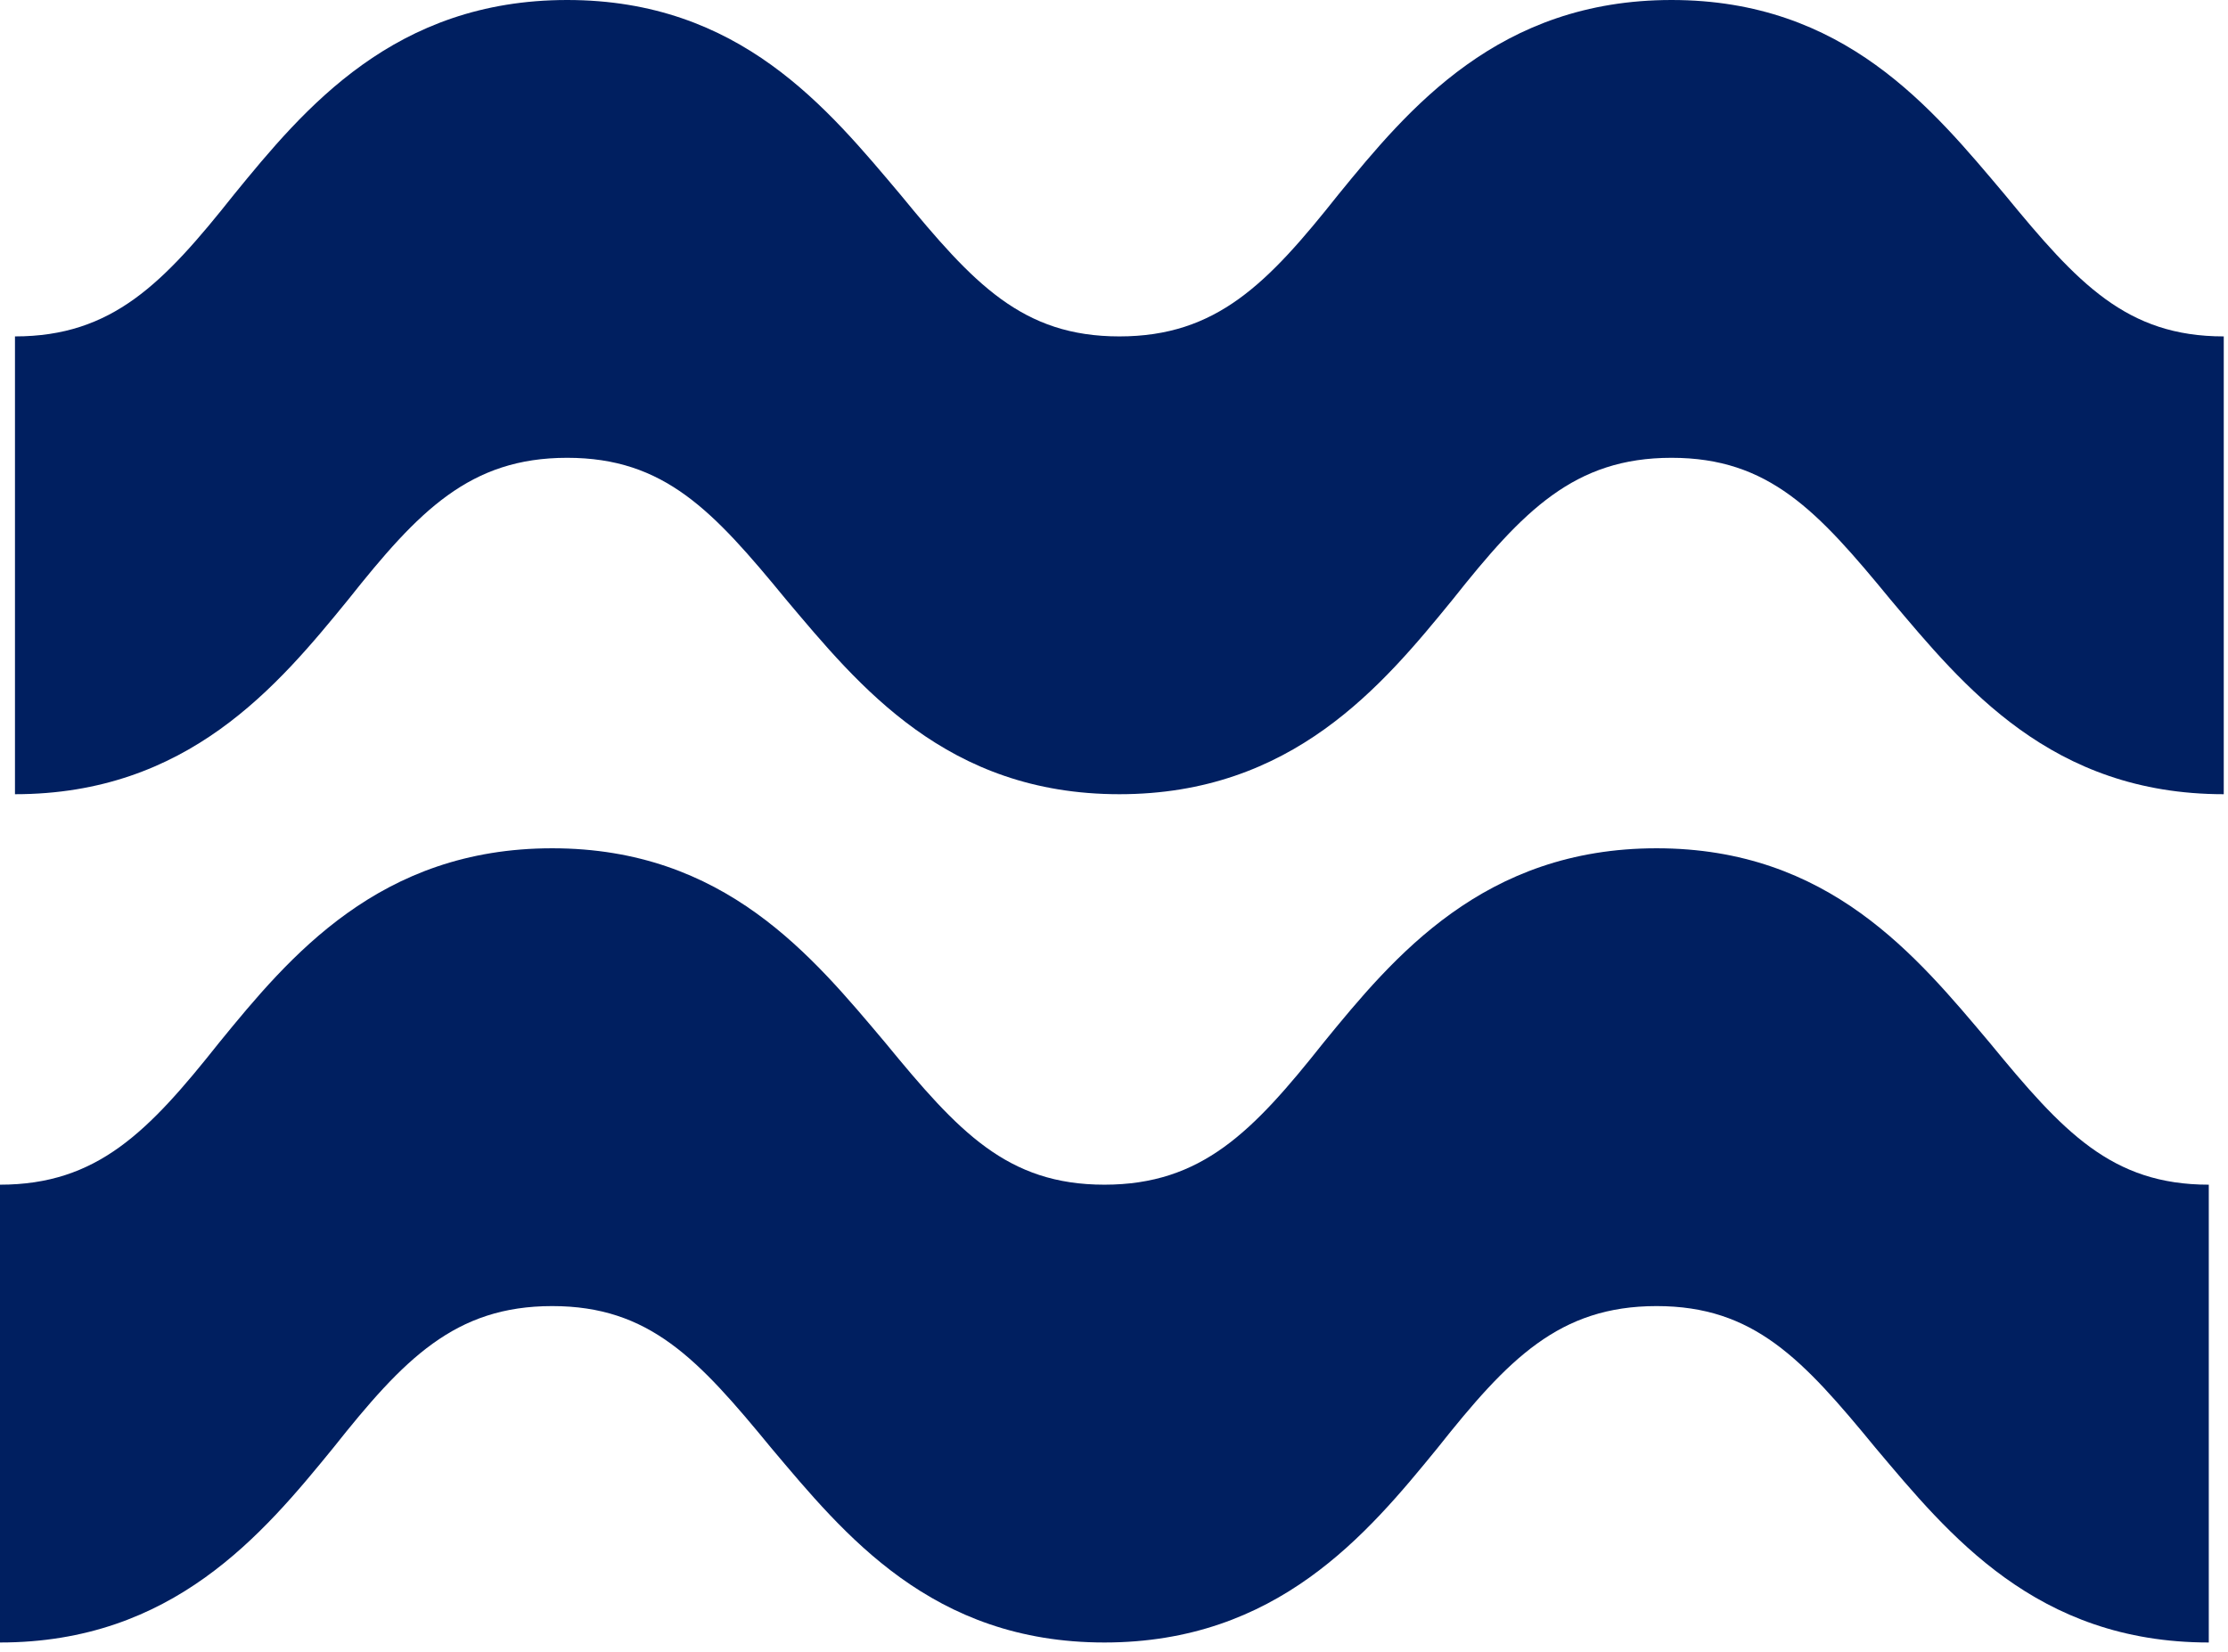 <svg width="236" height="175" viewBox="0 0 236 175" fill="none" xmlns="http://www.w3.org/2000/svg">
    <path d="M60.077 -4.35832e-06C78.373 -2.8161e-06 87.649 11.456 95.378 20.62C103.109 30.039 108.262 35.64 118.568 35.64C128.874 35.64 134.286 30.039 141.758 20.62C149.23 11.456 158.765 3.96044e-06 177.059 5.50251e-06C195.355 7.04474e-06 204.631 11.456 212.36 20.62C220.091 30.039 225.244 35.64 235.55 35.64L235.55 84.141C217.254 84.141 207.978 72.686 200.249 63.521C192.518 54.102 187.365 48.501 177.059 48.501C166.753 48.501 161.341 54.102 153.869 63.521C146.397 72.686 136.862 84.141 118.568 84.141C100.272 84.141 90.996 72.686 83.267 63.521C75.536 54.102 70.383 48.501 60.077 48.501C49.771 48.501 44.359 54.102 36.887 63.521C29.416 72.686 19.88 84.141 1.586 84.141L1.586 35.64C11.892 35.64 17.304 30.039 24.776 20.62C32.248 11.456 41.783 -5.9004e-06 60.077 -4.35832e-06Z" fill="#001F60"/>
    <path d="M58.491 89.869C76.787 89.869 86.063 101.324 93.792 110.489C101.523 119.908 106.676 125.509 116.982 125.509C127.288 125.509 132.7 119.908 140.172 110.489C147.644 101.324 157.179 89.869 175.473 89.869C193.769 89.869 203.045 101.324 210.774 110.489C218.505 119.908 223.658 125.509 233.964 125.509L233.964 174.01C215.668 174.01 206.392 162.554 198.663 153.389C190.932 143.97 185.779 138.37 175.473 138.37C165.167 138.37 159.755 143.97 152.283 153.389C144.811 162.554 135.276 174.01 116.982 174.01C98.686 174.01 89.41 162.554 81.681 153.389C73.95 143.97 68.797 138.37 58.491 138.37C48.185 138.37 42.773 143.97 35.301 153.389C27.829 162.554 18.294 174.01 4.57764e-05 174.01L4.98647e-05 125.509C10.306 125.509 15.718 119.908 23.19 110.489C30.662 101.324 40.197 89.869 58.491 89.869Z" fill="#001F60"/>
</svg>

